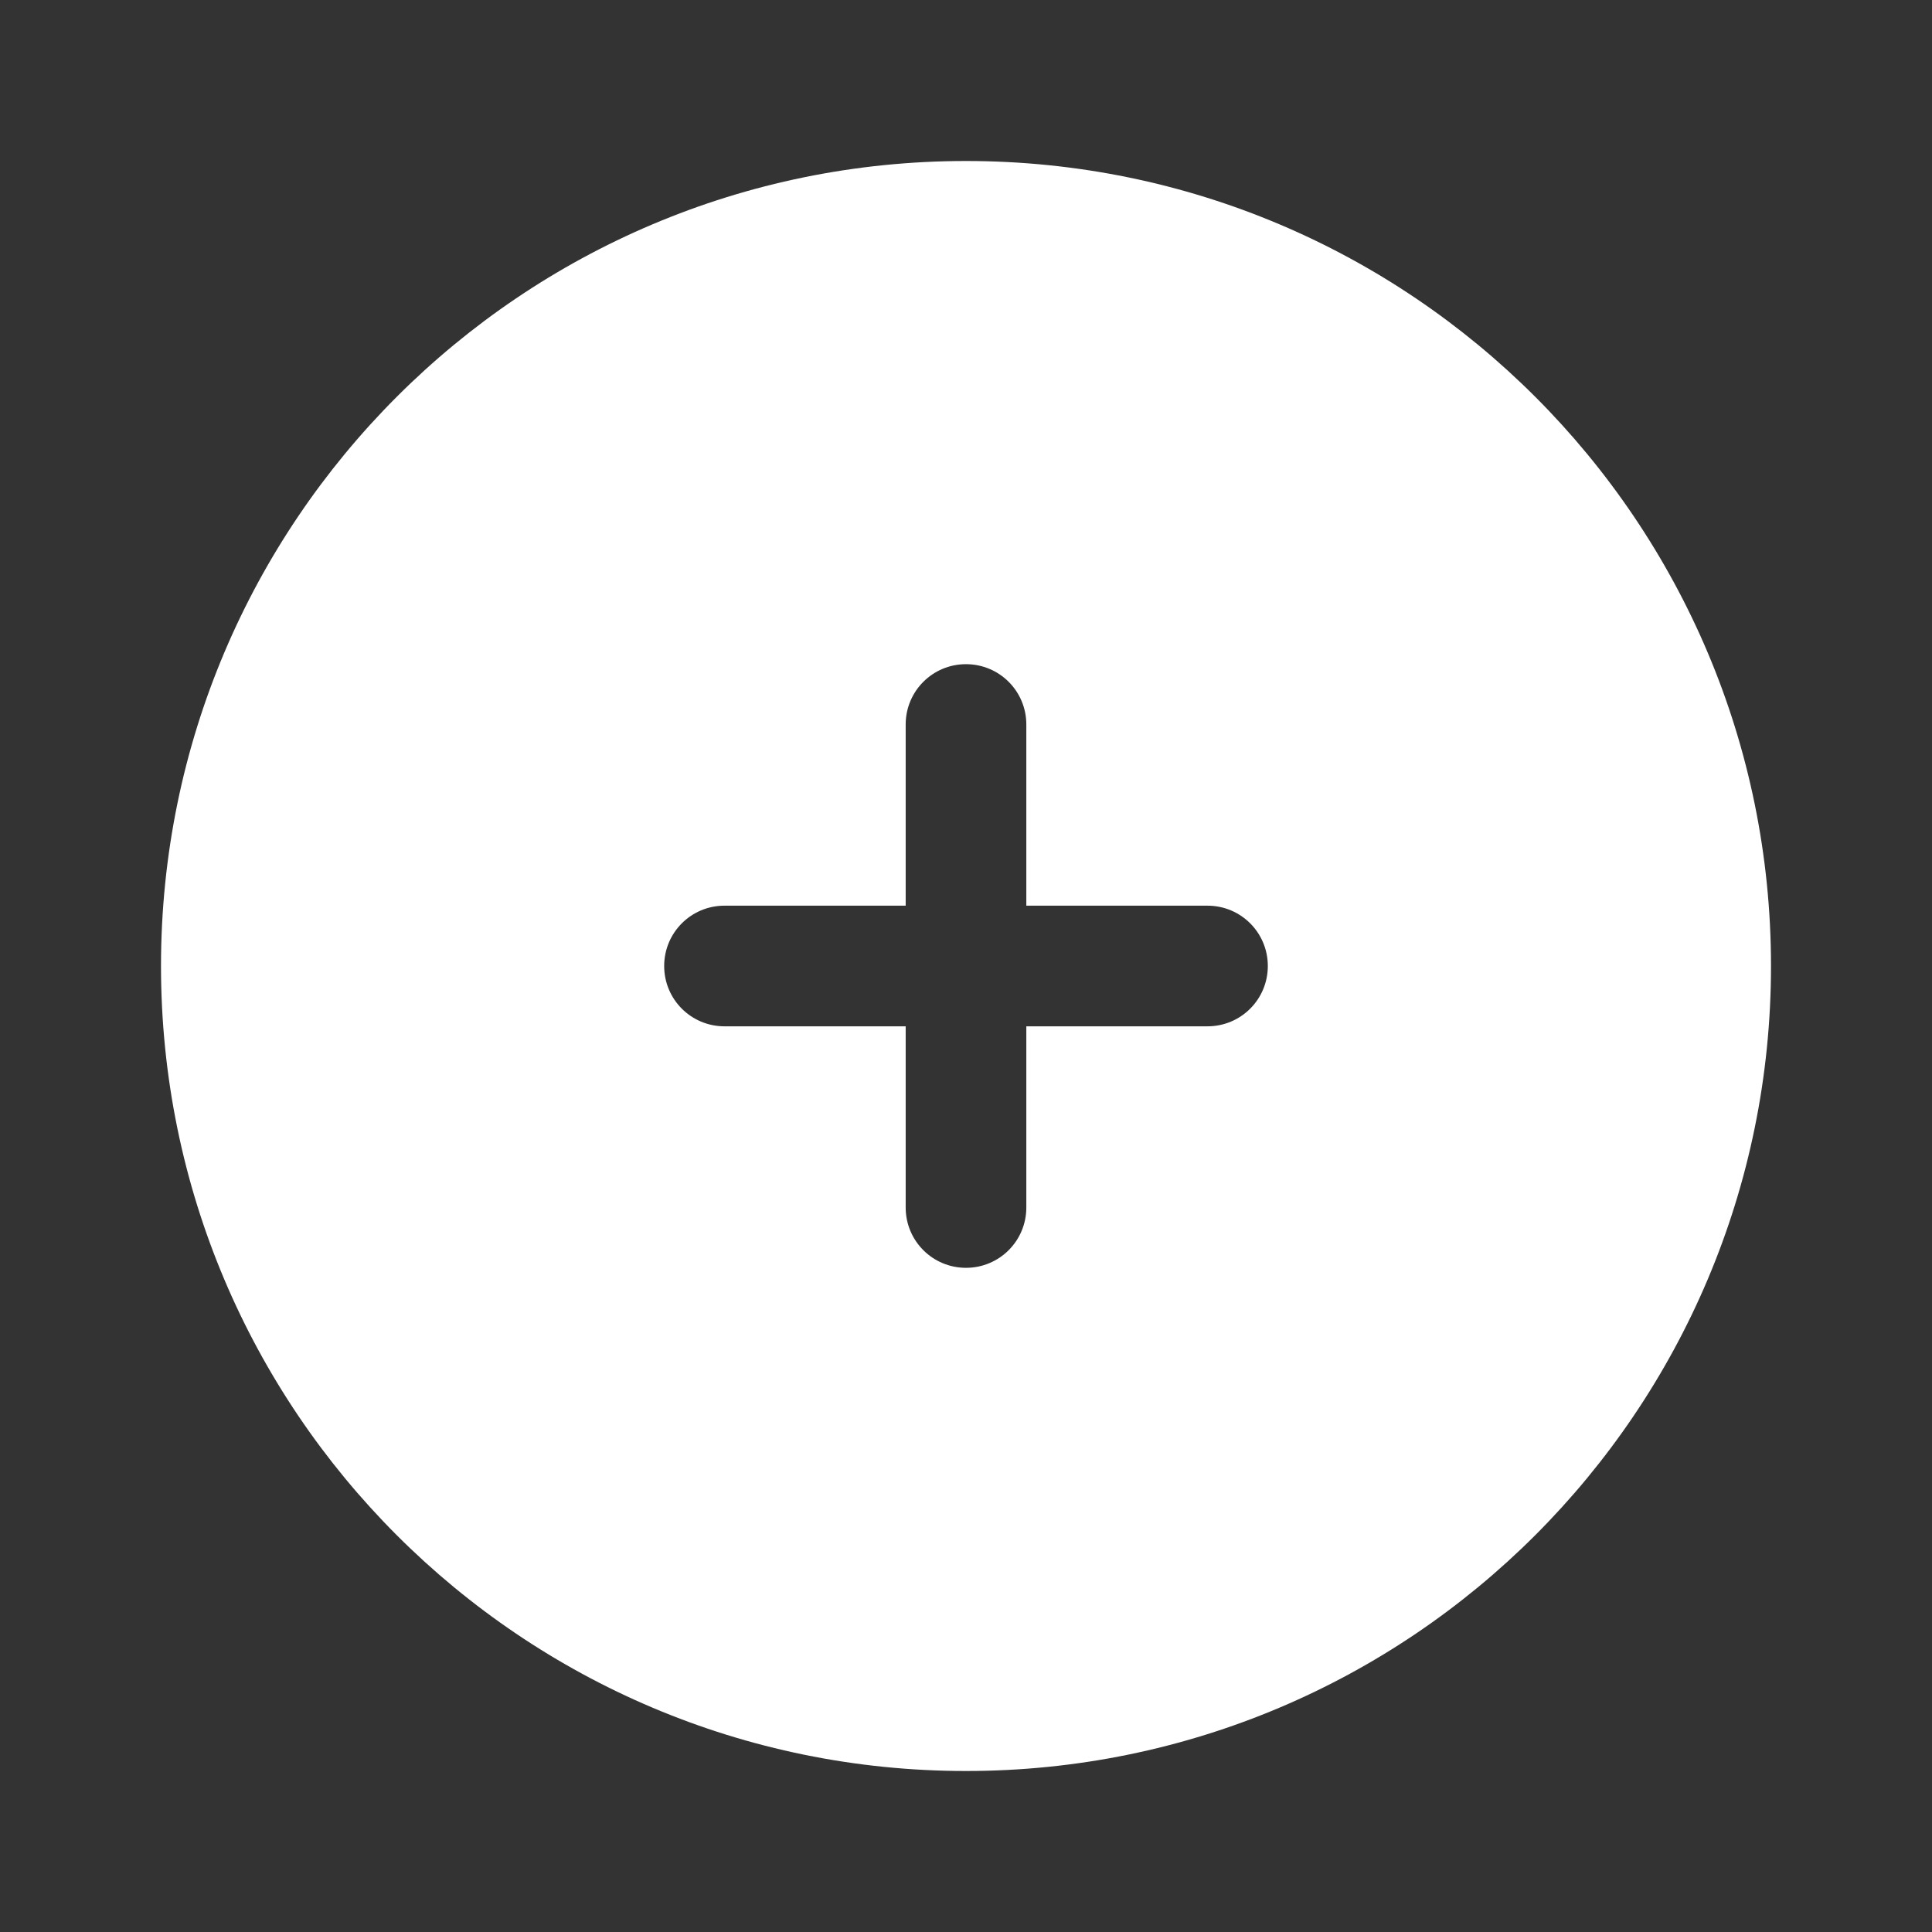 <svg width="18" height="18" viewBox="0 0 18 18" fill="none" xmlns="http://www.w3.org/2000/svg">
<rect x="0" y="0" width="18" height="18" fill="#333333" stroke="none"/>
<path fill-rule="evenodd" clip-rule="evenodd" d="M9 16.5C13.142 16.5 16.5 13.142 16.5 9C16.5 4.858 13.142 1.5 9 1.5C4.858 1.5 1.5 4.858 1.5 9C1.5 13.142 4.858 16.5 9 16.5ZM9.562 6.75C9.562 6.439 9.311 6.188 9 6.188C8.689 6.188 8.438 6.439 8.438 6.75V8.438H6.75C6.439 8.438 6.188 8.689 6.188 9C6.188 9.311 6.439 9.562 6.75 9.562H8.438V11.25C8.438 11.561 8.689 11.812 9 11.812C9.311 11.812 9.562 11.561 9.562 11.25V9.562H11.25C11.561 9.562 11.812 9.311 11.812 9C11.812 8.689 11.561 8.438 11.25 8.438H9.562V6.75Z" fill="white"/>
</svg>
